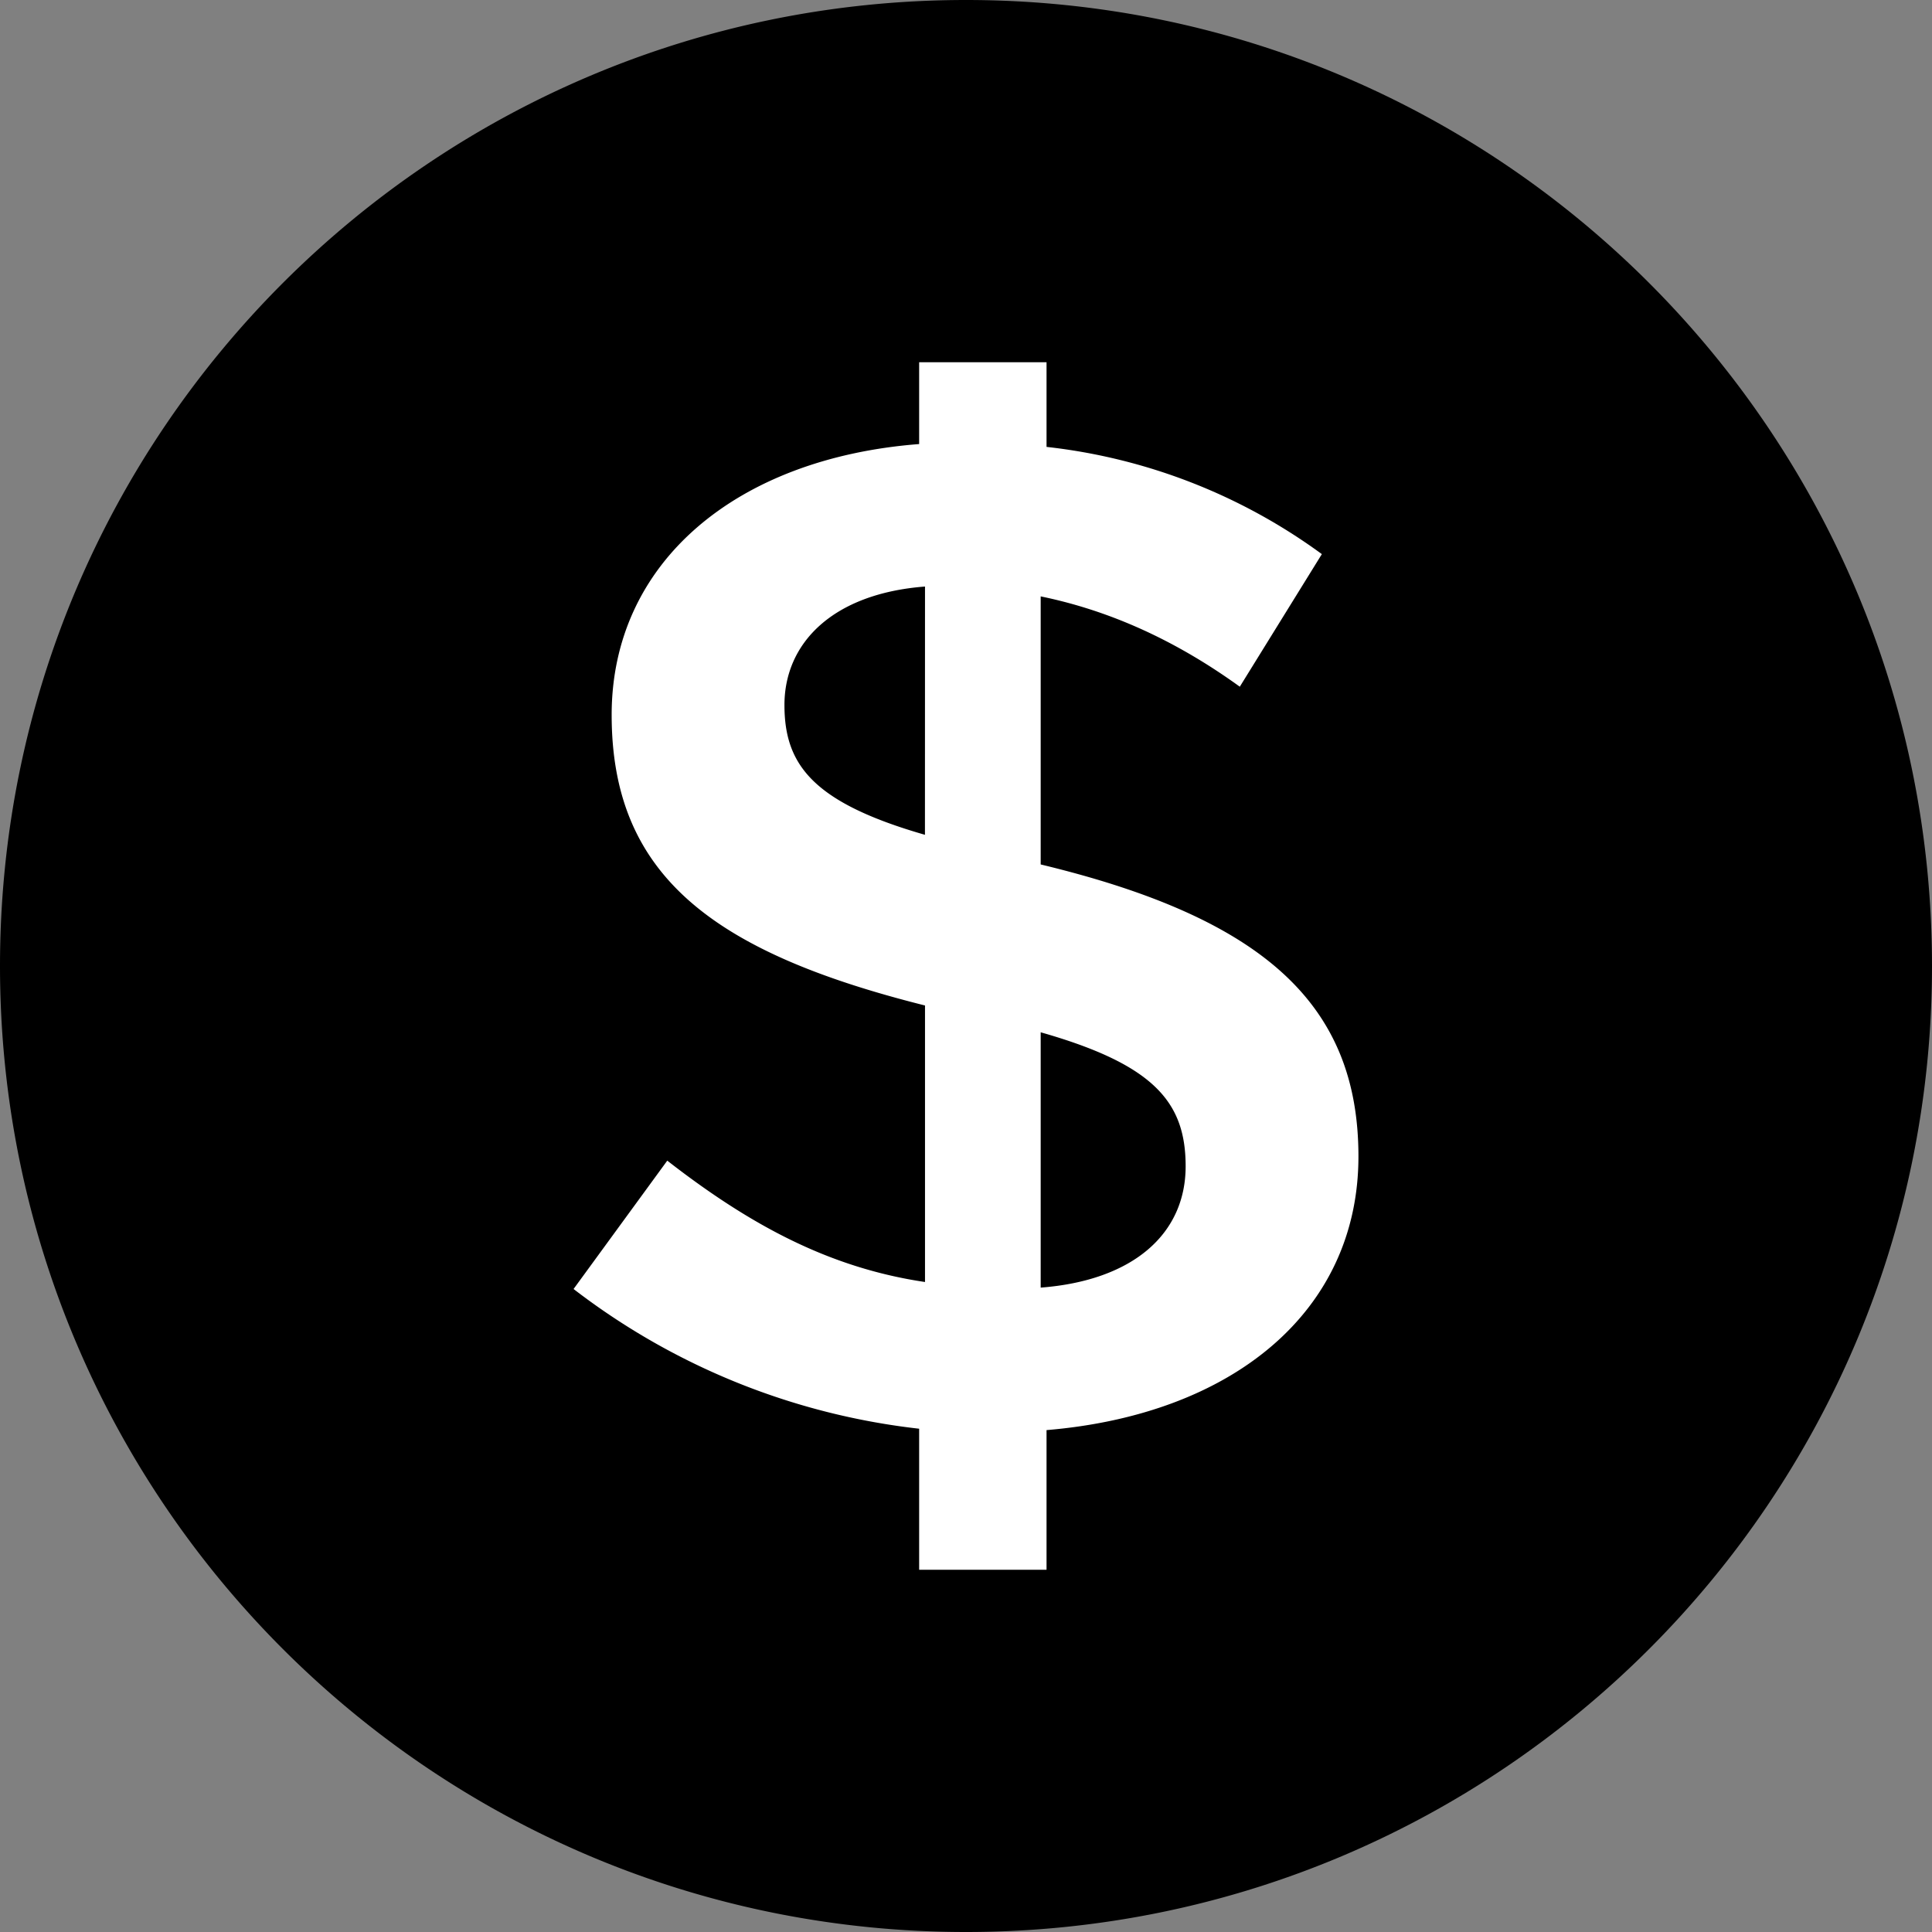 <?xml version="1.0" encoding="UTF-8" standalone="no"?>
<svg
   viewBox="0 0 32 32"
   version="1.1"
   id="svg6"
   sodipodi:docname="USD.svg"
   inkscape:version="1.1.1 (3bf5ae0d25, 2021-09-20)"
   xmlns:inkscape="http://www.inkscape.org/namespaces/inkscape"
   xmlns:sodipodi="http://sodipodi.sourceforge.net/DTD/sodipodi-0.dtd"
   xmlns="http://www.w3.org/2000/svg"
   xmlns:svg="http://www.w3.org/2000/svg">
  <rect x="0" y="0" width="32" height="32" fill="#808080" stroke="none"/>
  <defs
     id="defs10" />
  <sodipodi:namedview
     id="namedview8"
     pagecolor="#ffffff"
     bordercolor="#666666"
     borderopacity="1.0"
     inkscape:pageshadow="2"
     inkscape:pageopacity="0.0"
     inkscape:pagecheckerboard="0"
     showgrid="false"
     inkscape:zoom="27.28125"
     inkscape:cx="16"
     inkscape:cy="16"
     inkscape:window-width="2560"
     inkscape:window-height="1377"
     inkscape:window-x="-8"
     inkscape:window-y="-8"
     inkscape:window-maximized="1"
     inkscape:current-layer="svg6" />
  <circle
     cx="16"
     cy="16"
     fill="#ffffff"
     id="circle2"
     style="stroke-width:0.875"
     r="14" />
  <path
     d="M 16,32 C 7.163,32 0,24.837 0,16 0,7.163 7.163,0 16,0 c 8.837,0 16,7.163 16,16 0,8.837 -7.163,16 -16,16 z m 6.5,-12.846 c 0,-2.523 -1.576,-3.948 -5.263,-4.836 V 9.878 C 18.377,10.112 19.468,10.603 20.535,11.374 l 1.359,-2.196 a 9.49,9.49 0 0 0 -4.56,-1.776 v -1.402 h -2.11 v 1.355 c -3.032,0.234 -5.093,1.963 -5.093,4.486 0,2.64 1.649,3.925 5.19,4.813 v 4.58 C 13.744,21 12.435,20.299 11.052,19.224 L 9.5,21.35 a 11.495,11.495 0 0 0 5.724,2.314 V 26 h 2.11 V 23.687 C 20.414,23.43 22.5,21.724 22.5,19.154 Z m -7.18,-5.327 c -1.867,-0.537 -2.327,-1.168 -2.327,-2.15 0,-1.027 0.8,-1.845 2.328,-1.962 z m 4.318,5.49 c 0,1.122 -0.873,1.893 -2.401,2.01 v -4.229 c 1.892,0.538 2.401,1.168 2.401,2.22 z"
     fill-rule="evenodd"
     id="path4" />
</svg>
